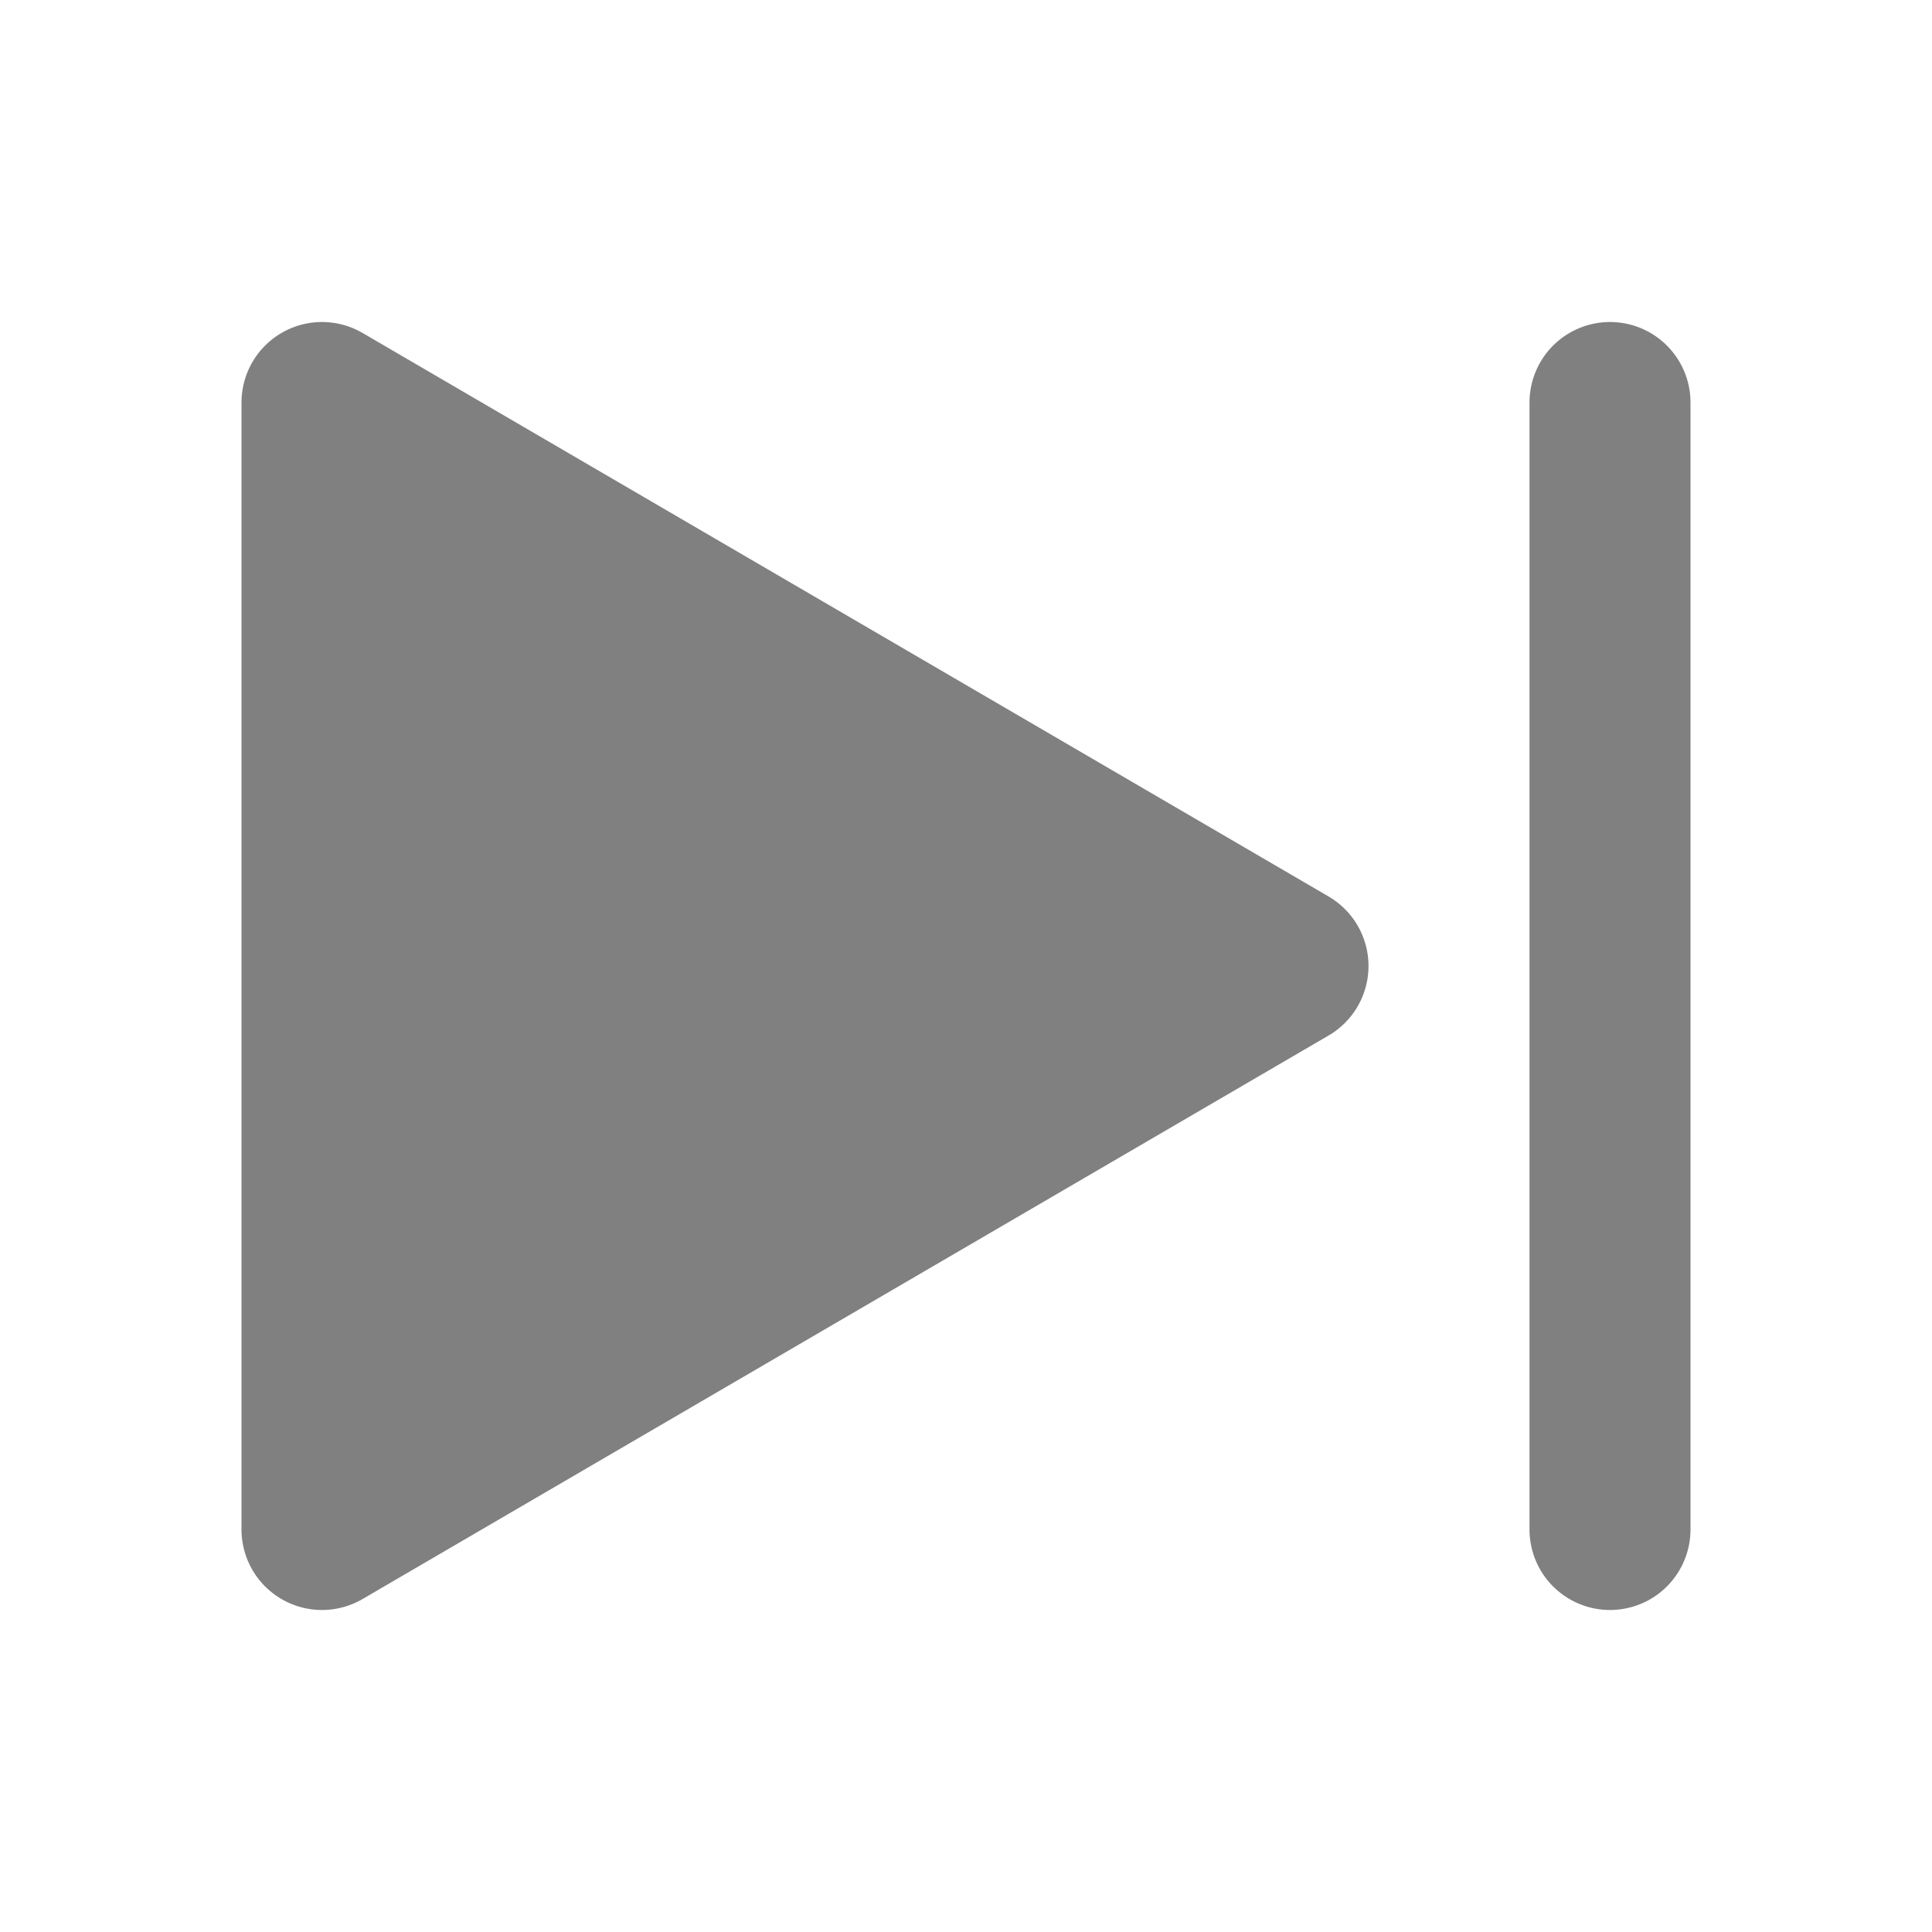 <svg xmlns="http://www.w3.org/2000/svg" viewBox="0 0 24 24" fill="gray" stroke="gray" stroke-linecap="round" stroke-linejoin="round" width="24" height="24" stroke-width="2"> <path d="M4 5v14l12 -7z"></path> <path d="M20 5l0 14"></path> </svg> 